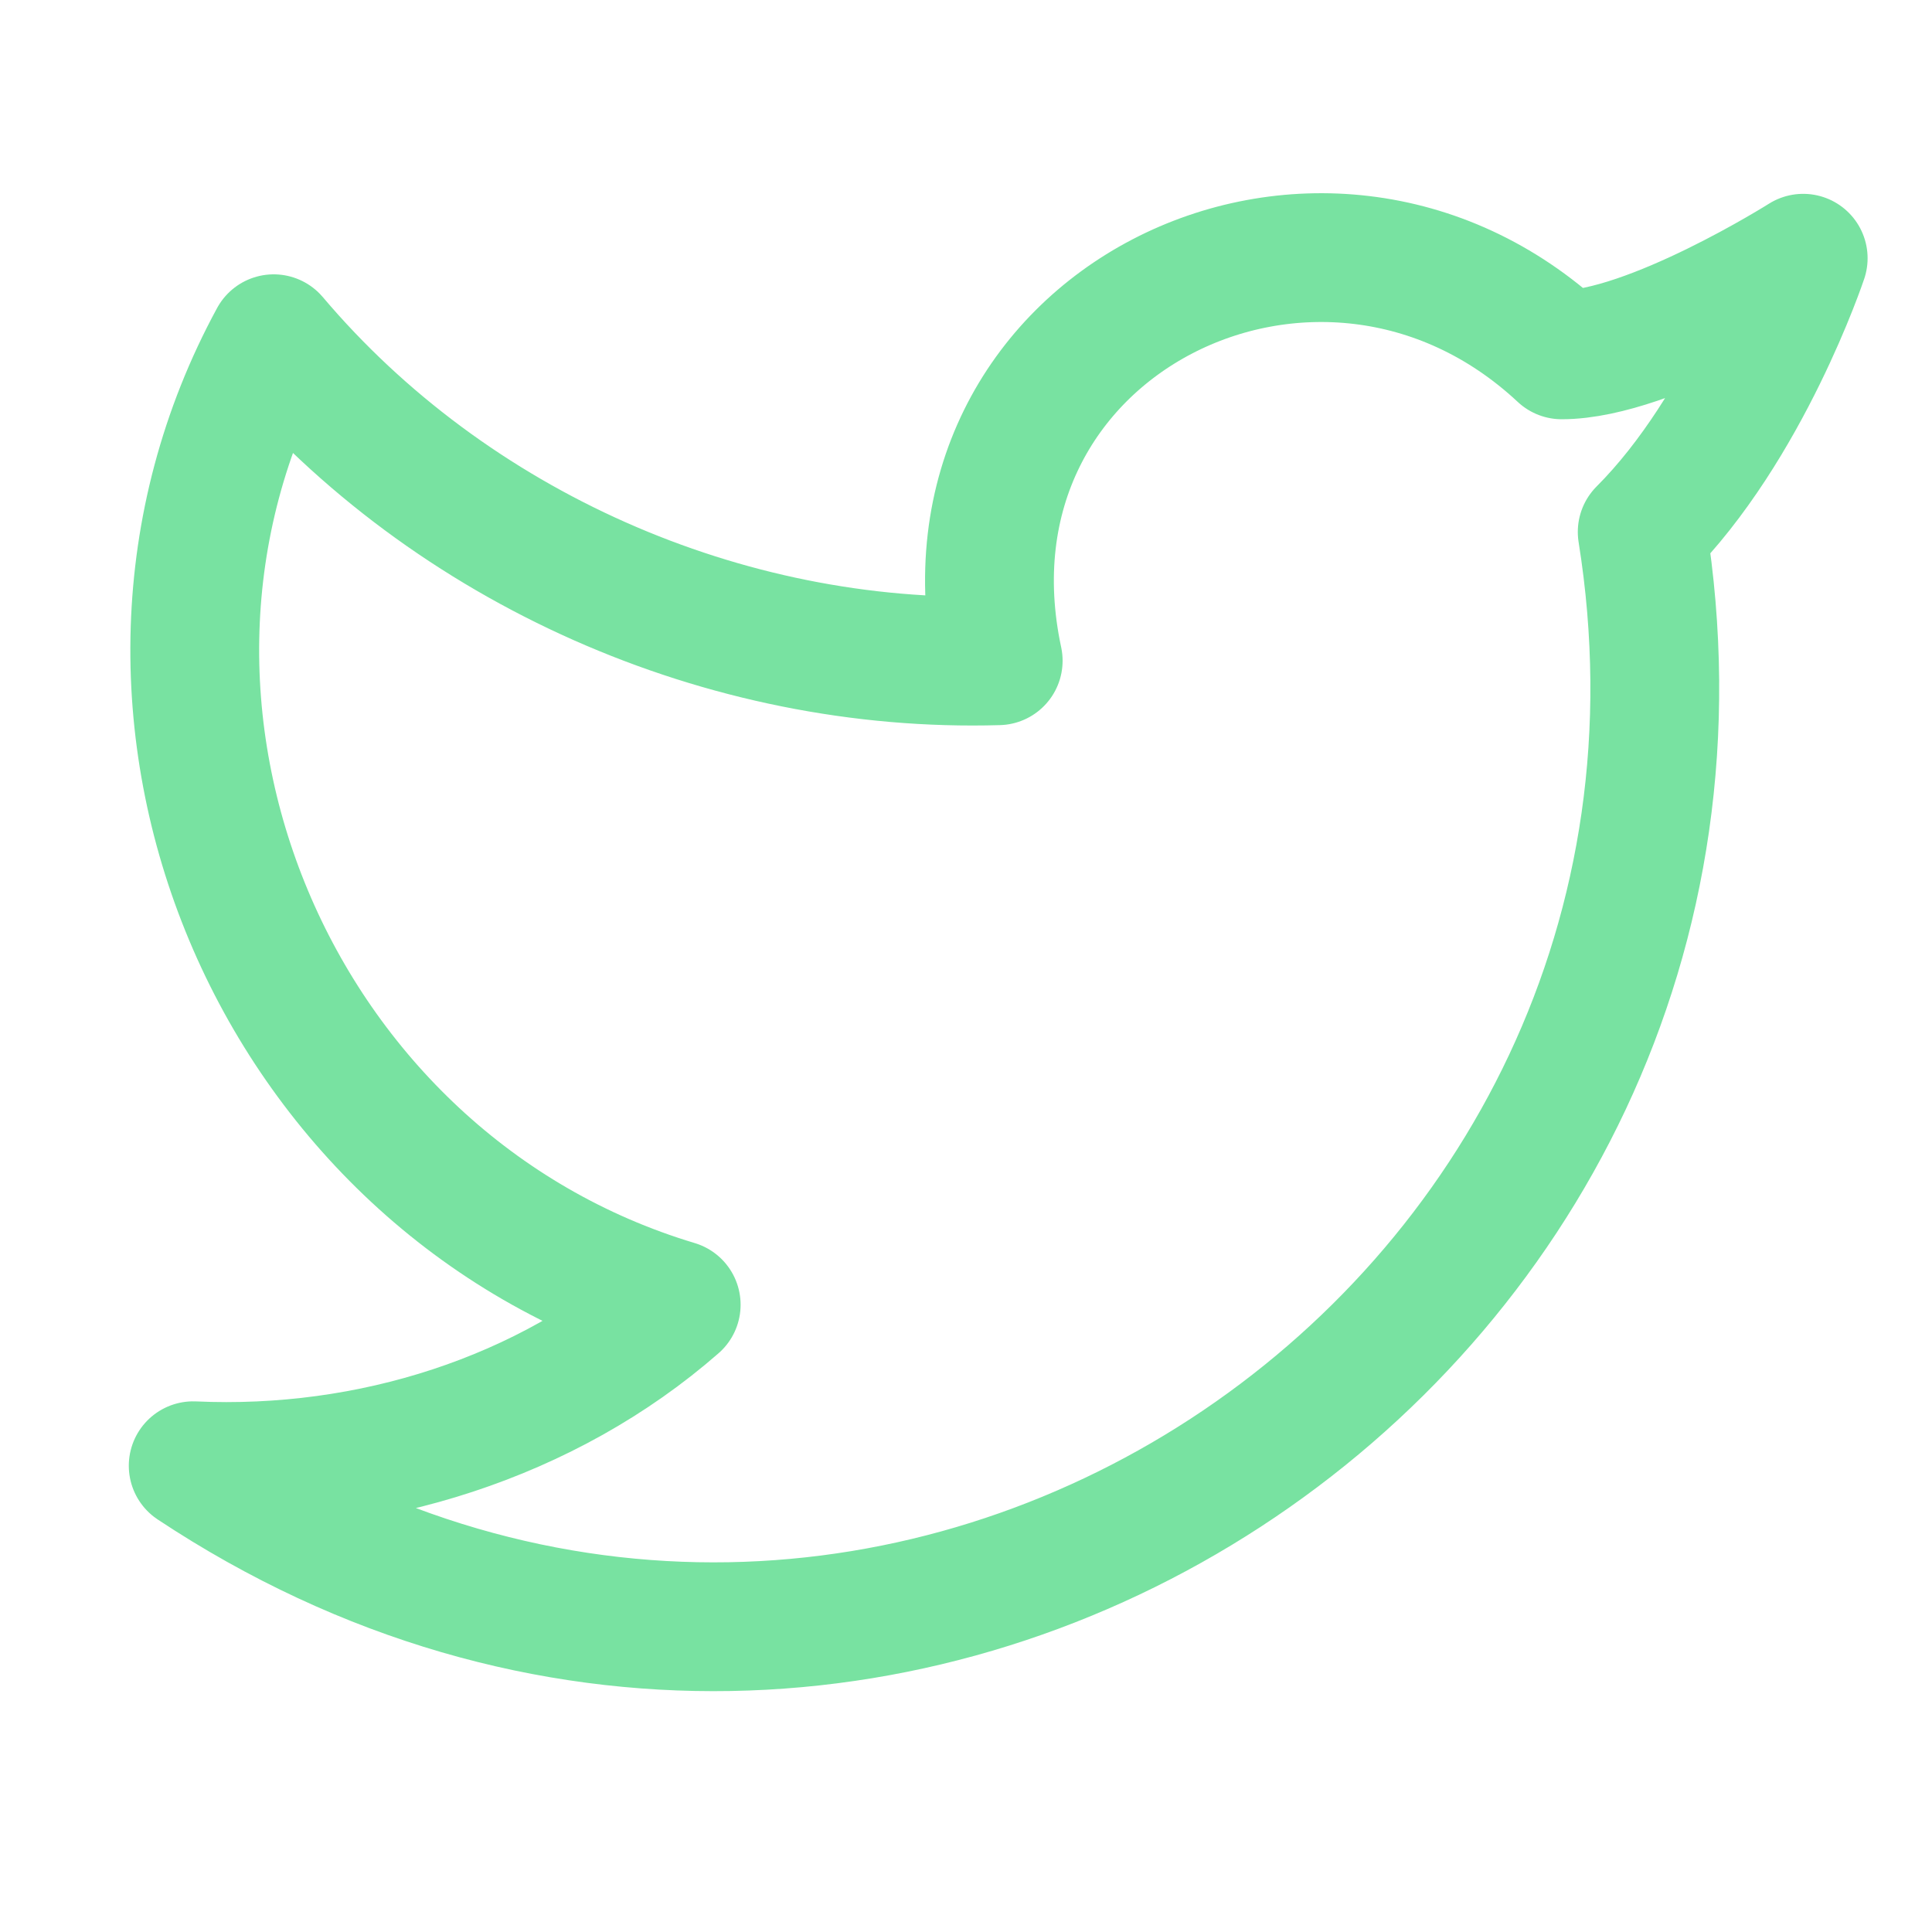 <svg width="30" height="30" viewBox="0 0 30 30" fill="none" xmlns="http://www.w3.org/2000/svg">
<path d="M28 4.01C28 4.01 27.125 6.635 25.5 8.26C27.5 20.76 13.75 29.885 3 22.76C5.75 22.885 8.5 22.01 10.5 20.26C4.25 18.385 1.125 11.01 4.25 5.26C7 8.51 11.25 10.385 15.5 10.26C14.375 5.01 20.5 2.01 24.25 5.51C25.625 5.51 28 4.01 28 4.01Z" stroke="#78E2A1" stroke-width="2" stroke-linecap="round" stroke-linejoin="round"/>
</svg>
